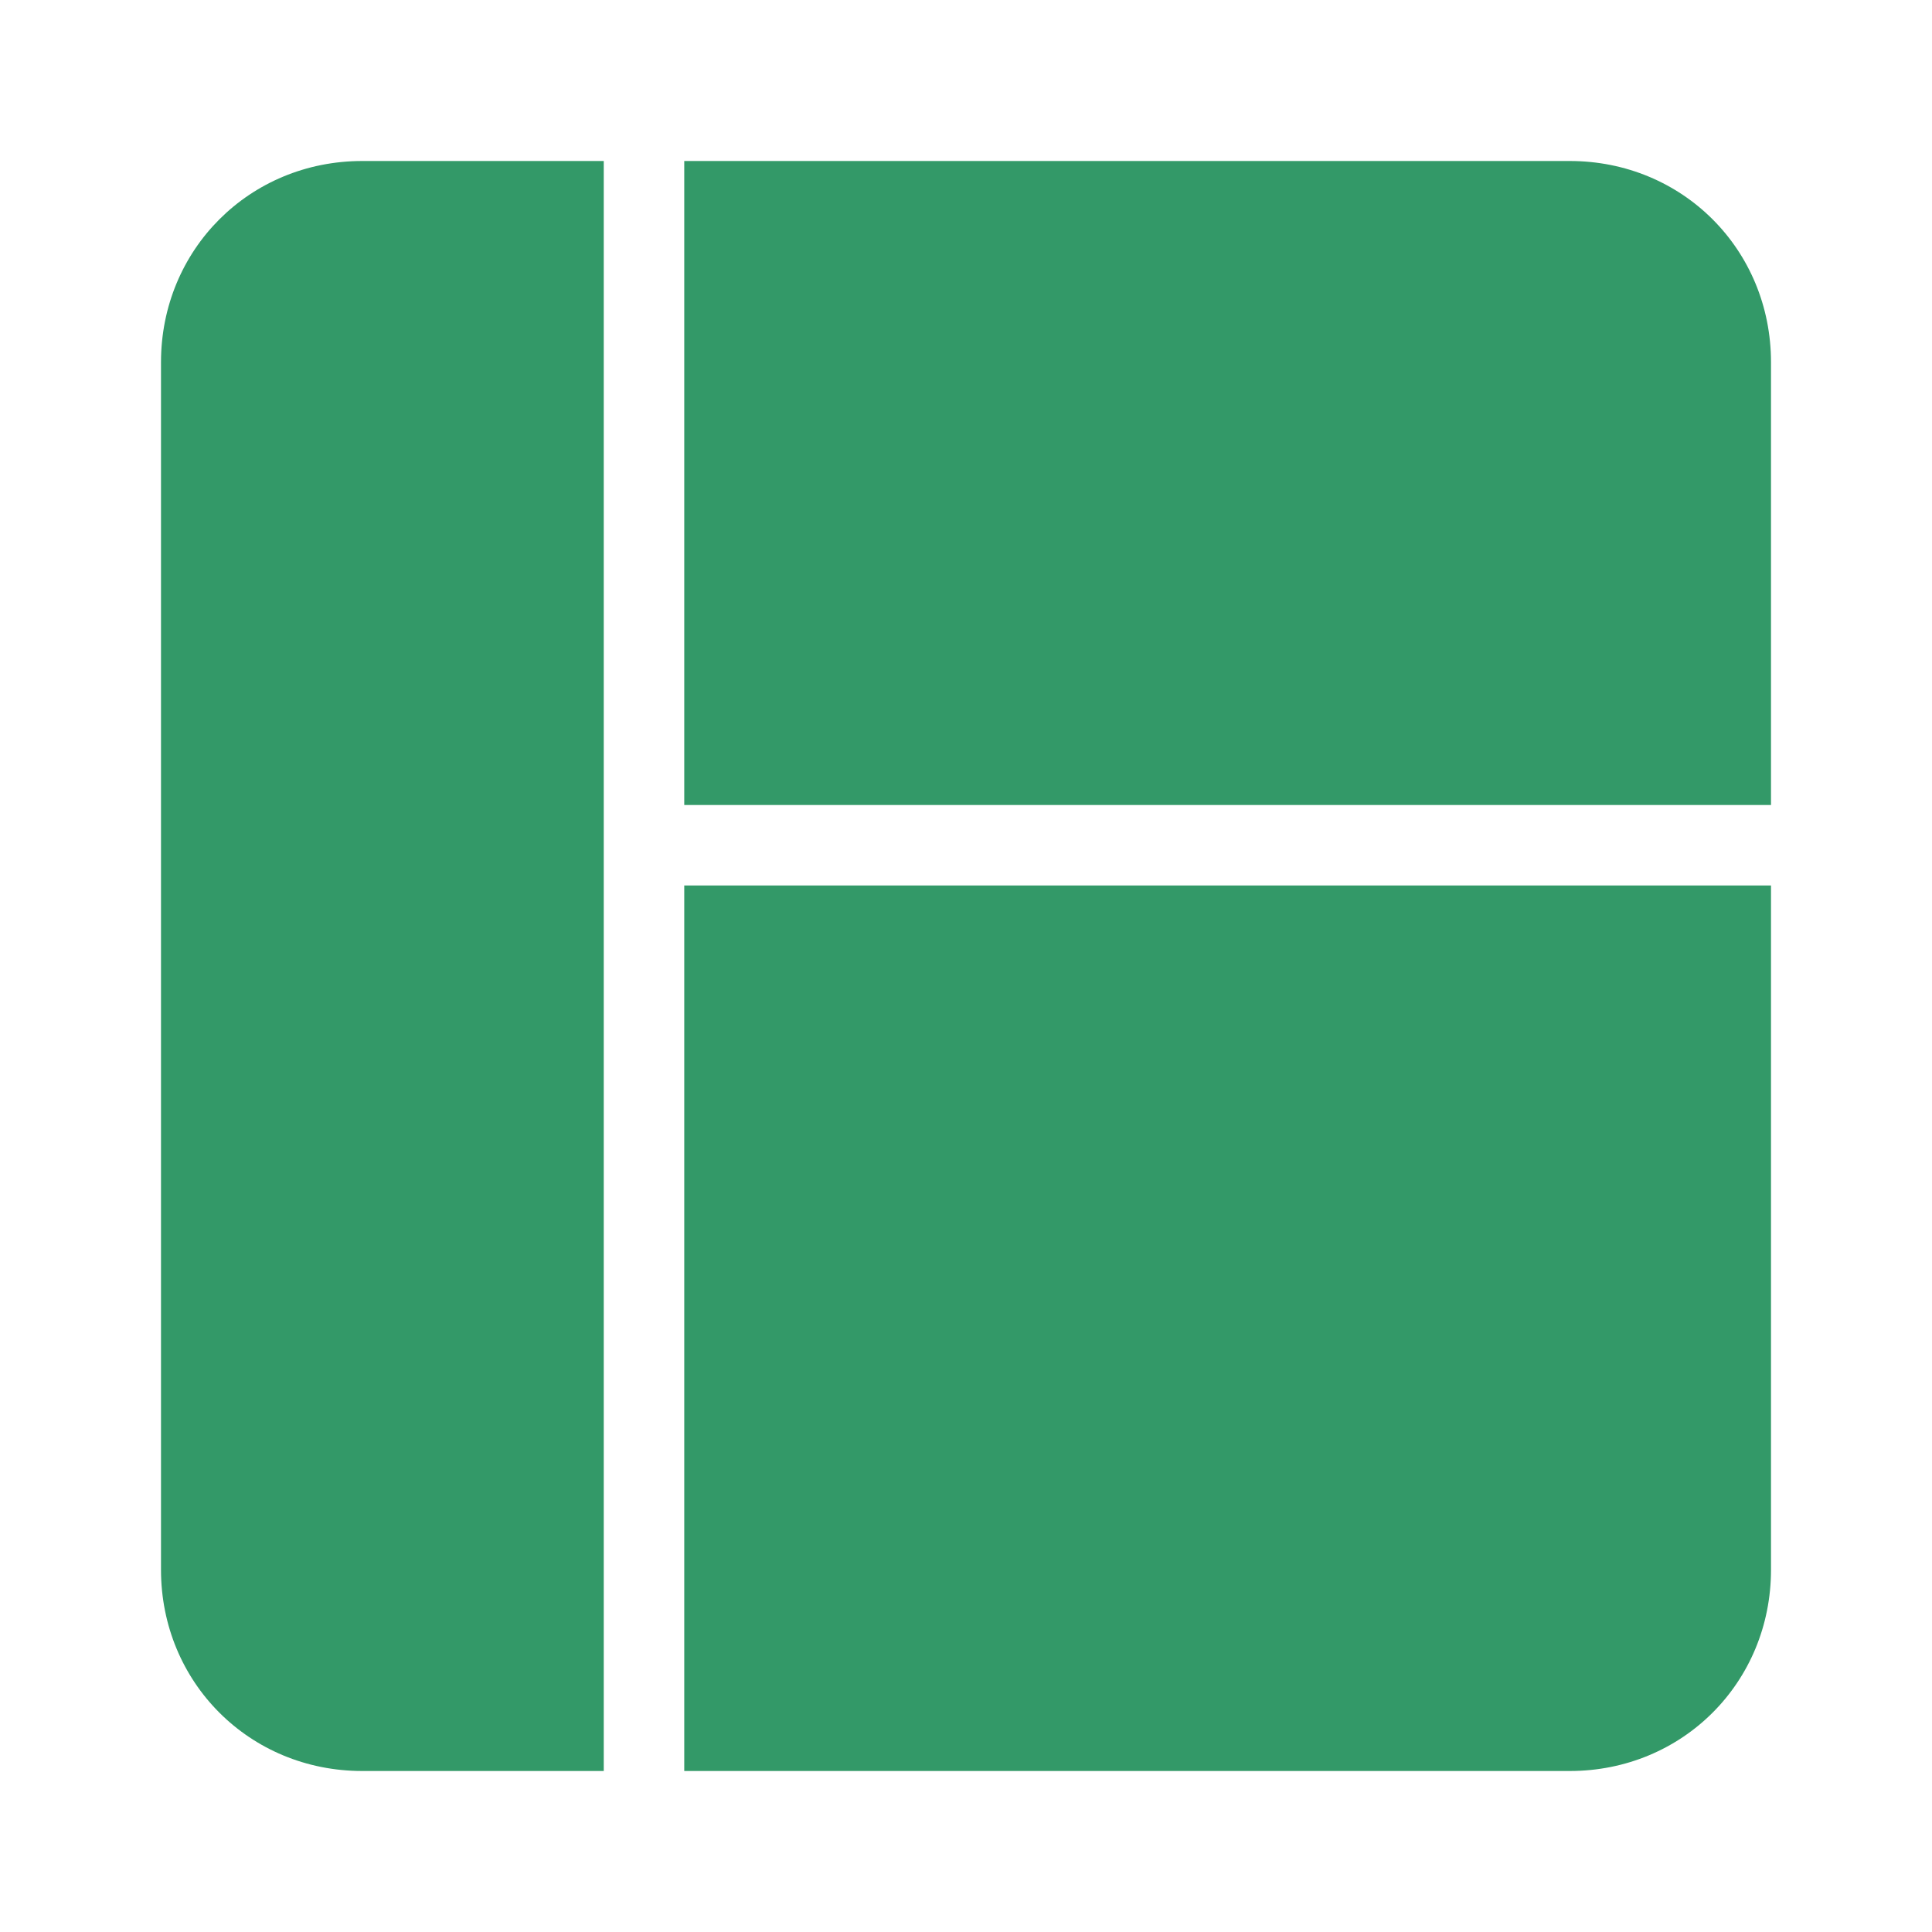 <?xml version="1.0" encoding="utf-8"?>
<!-- Generator: Adobe Illustrator 18.0.0, SVG Export Plug-In . SVG Version: 6.00 Build 0)  -->
<!DOCTYPE svg PUBLIC "-//W3C//DTD SVG 1.1//EN" "http://www.w3.org/Graphics/SVG/1.1/DTD/svg11.dtd">
<svg version="1.1" id="Dverca" xmlns="http://www.w3.org/2000/svg" xmlns:xlink="http://www.w3.org/1999/xlink" x="0px" y="0px" fill="#339968"
	 viewBox="0 0 48 48" enable-background="new 0 0 48 48" xml:space="preserve">
<g>
	<path d="M15,20V4H9C6.2,4,4,6.2,4,9v30c0,2.8,2.2,5,5,5h6V22V20z"/>
	<path d="M17,44h22c2.8,0,5-2.2,5-5V22H17V44z"/>
	<path d="M39,4H17v16h27V9C44,6.2,41.8,4,39,4z"/>
</g>
</svg>
